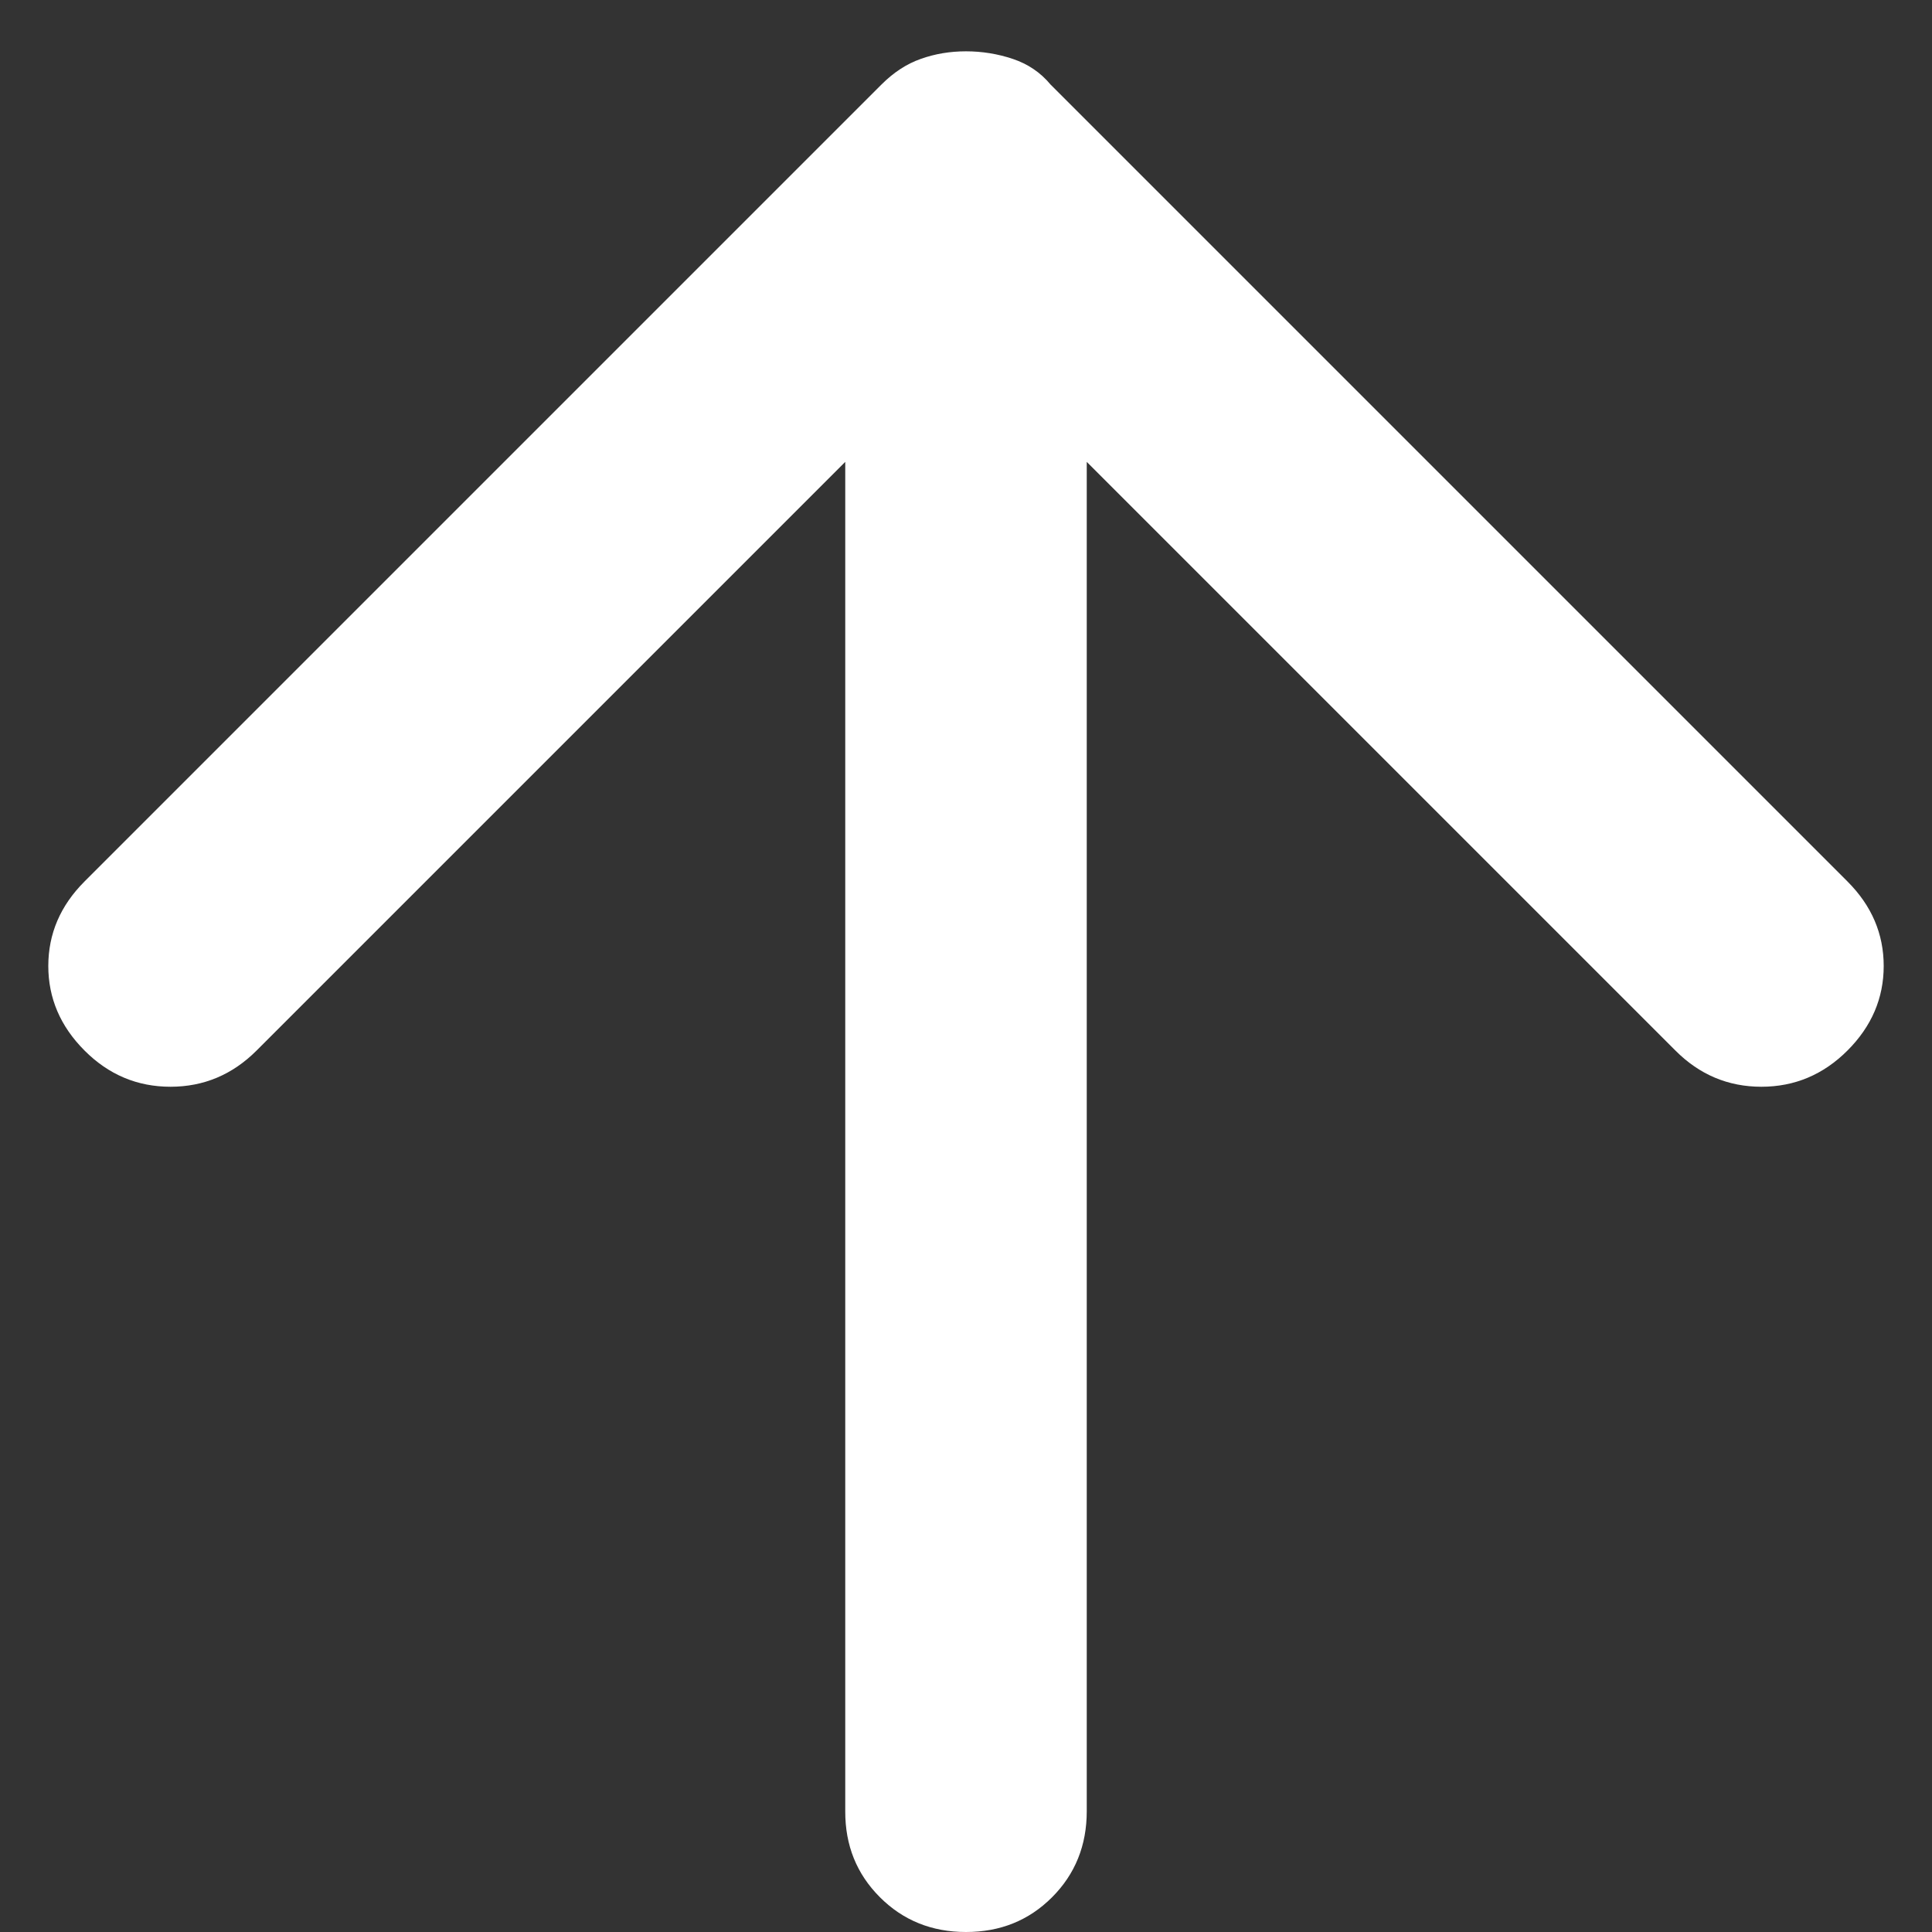 <svg width="16" height="16" viewBox="0 0 16 16" fill="none" xmlns="http://www.w3.org/2000/svg">
<rect x="0" y="0" width="16" height="16" fill="#333333" stroke="none"/>
<path d="M8 16C7.717 16 7.479 15.904 7.287 15.712C7.095 15.52 6.999 15.283 7 15V3.825L2.125 8.7C1.925 8.9 1.687 9 1.412 9C1.137 9 0.899 8.9 0.7 8.7C0.5 8.5 0.4 8.266 0.4 8C0.4 7.733 0.5 7.5 0.7 7.3L7.3 0.7C7.4 0.6 7.508 0.529 7.625 0.488C7.742 0.446 7.867 0.425 8 0.425C8.133 0.425 8.263 0.446 8.388 0.488C8.513 0.53 8.617 0.6 8.7 0.7L15.3 7.3C15.5 7.5 15.6 7.733 15.6 8C15.6 8.266 15.5 8.5 15.3 8.7C15.1 8.9 14.862 9 14.587 9C14.312 9 14.074 8.9 13.875 8.7L9 3.825V15C9 15.283 8.904 15.521 8.712 15.713C8.52 15.905 8.283 16 8 16Z" fill="white"/>
</svg>
